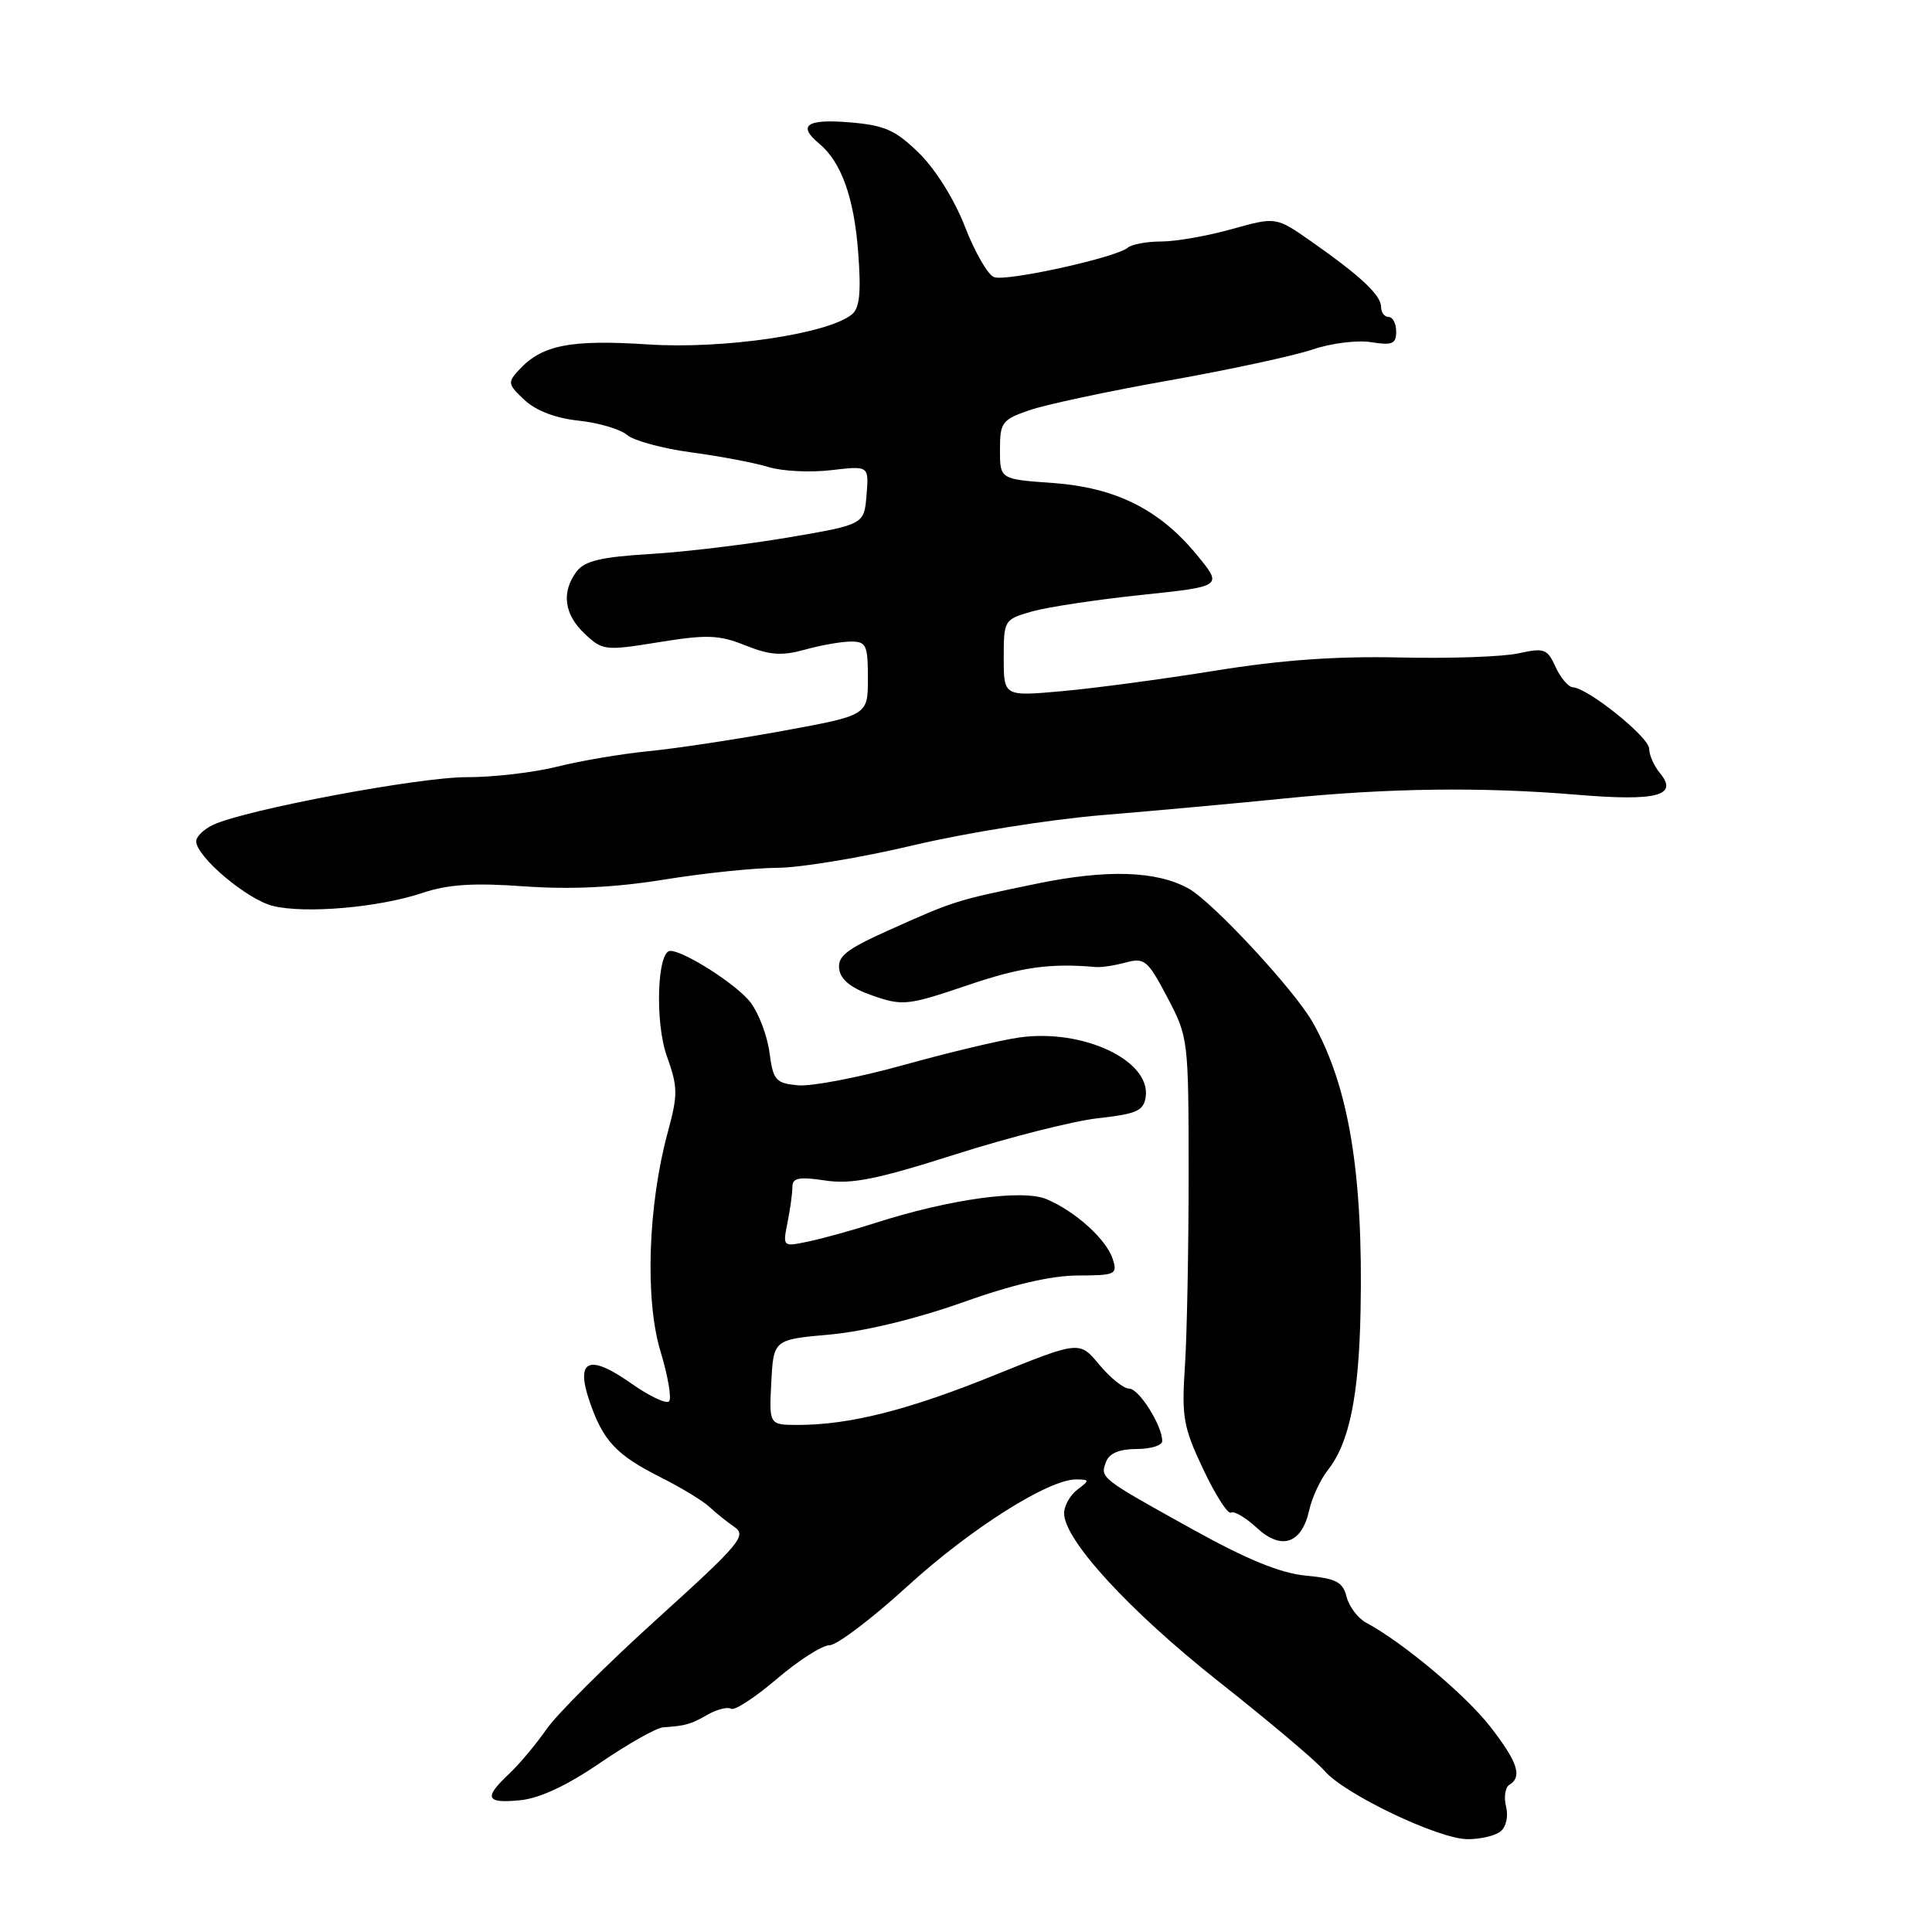 <?xml version="1.0" encoding="UTF-8" standalone="no"?>
<!DOCTYPE svg PUBLIC "-//W3C//DTD SVG 1.1//EN" "http://www.w3.org/Graphics/SVG/1.1/DTD/svg11.dtd" >
<svg xmlns="http://www.w3.org/2000/svg" xmlns:xlink="http://www.w3.org/1999/xlink" version="1.1" viewBox="0 0 256 256">
 <g >
 <path fill="currentColor"
d=" M 198.81 242.69 C 199.57 242.09 199.89 240.69 199.56 239.39 C 199.25 238.14 199.44 236.84 200.00 236.50 C 201.75 235.42 201.10 233.46 197.45 228.77 C 194.18 224.57 185.85 217.60 181.03 215.02 C 179.93 214.43 178.76 212.88 178.43 211.59 C 177.94 209.62 177.06 209.16 173.04 208.78 C 169.63 208.45 165.23 206.65 157.87 202.56 C 145.72 195.81 145.74 195.83 146.57 193.67 C 147.00 192.56 148.36 192.00 150.61 192.00 C 152.47 192.00 154.00 191.53 154.00 190.95 C 154.00 188.88 150.92 184.00 149.62 184.00 C 148.89 184.00 147.11 182.57 145.66 180.83 C 143.04 177.66 143.04 177.66 131.77 182.22 C 120.34 186.85 112.58 188.81 105.70 188.81 C 101.91 188.80 101.91 188.80 102.20 183.15 C 102.50 177.50 102.50 177.50 110.00 176.83 C 114.56 176.41 121.42 174.75 127.50 172.59 C 134.15 170.21 139.28 169.02 142.82 169.01 C 147.80 169.00 148.09 168.86 147.45 166.85 C 146.63 164.25 142.52 160.52 138.68 158.90 C 135.50 157.55 125.81 158.89 116.01 162.04 C 112.98 163.01 108.97 164.12 107.10 164.51 C 103.71 165.22 103.71 165.22 104.35 161.99 C 104.71 160.21 105.00 158.08 105.00 157.26 C 105.00 156.07 105.87 155.90 109.34 156.42 C 112.83 156.95 116.17 156.28 126.59 152.96 C 133.69 150.70 142.20 148.54 145.50 148.17 C 150.63 147.60 151.54 147.19 151.81 145.34 C 152.50 140.52 143.50 136.28 135.07 137.47 C 132.56 137.82 125.66 139.47 119.73 141.12 C 113.81 142.77 107.51 143.98 105.73 143.81 C 102.78 143.53 102.45 143.15 101.96 139.47 C 101.67 137.25 100.54 134.27 99.46 132.84 C 97.73 130.53 90.65 125.99 88.81 126.00 C 87.08 126.00 86.77 135.47 88.35 139.91 C 89.83 144.05 89.84 145.03 88.49 150.00 C 85.86 159.67 85.44 172.19 87.51 179.03 C 88.51 182.32 89.02 185.32 88.65 185.69 C 88.27 186.06 86.01 184.98 83.61 183.29 C 78.06 179.38 76.24 180.15 78.10 185.63 C 79.89 190.90 81.65 192.79 87.50 195.73 C 90.25 197.11 93.17 198.89 94.00 199.67 C 94.83 200.45 96.32 201.65 97.33 202.34 C 98.98 203.47 98.02 204.61 87.04 214.54 C 80.38 220.57 73.80 227.13 72.42 229.12 C 71.04 231.11 68.81 233.77 67.46 235.04 C 64.05 238.24 64.37 238.99 68.94 238.54 C 71.53 238.28 75.16 236.58 79.55 233.57 C 83.23 231.06 86.97 228.95 87.87 228.88 C 90.88 228.67 91.49 228.50 93.77 227.20 C 95.02 226.49 96.41 226.14 96.87 226.42 C 97.33 226.70 100.05 224.92 102.93 222.47 C 105.81 220.01 108.95 218.00 109.92 218.00 C 110.89 218.00 115.52 214.49 120.21 210.21 C 128.61 202.54 139.00 195.97 142.64 196.03 C 144.40 196.06 144.40 196.14 142.75 197.39 C 141.79 198.12 141.00 199.53 141.00 200.52 C 141.00 204.05 149.69 213.50 161.50 222.83 C 168.10 228.04 174.40 233.35 175.50 234.64 C 178.13 237.72 190.55 243.66 194.44 243.70 C 196.12 243.71 198.09 243.26 198.81 242.69 Z  M 173.49 200.06 C 173.85 198.43 174.96 196.04 175.97 194.76 C 178.79 191.18 180.06 184.97 180.28 173.74 C 180.65 155.50 178.72 143.89 173.92 135.43 C 171.48 131.14 160.70 119.53 157.50 117.74 C 153.25 115.38 146.67 115.17 137.33 117.10 C 126.55 119.33 126.49 119.35 117.70 123.29 C 112.14 125.79 110.96 126.72 111.20 128.42 C 111.41 129.85 112.80 130.95 115.67 131.94 C 119.61 133.30 120.31 133.23 128.17 130.56 C 135.34 128.13 139.09 127.60 145.25 128.14 C 145.94 128.20 147.71 127.93 149.19 127.53 C 151.66 126.87 152.09 127.24 154.68 132.16 C 157.46 137.44 157.49 137.71 157.50 155.50 C 157.50 165.40 157.28 176.88 157.01 181.00 C 156.56 187.78 156.79 189.10 159.44 194.70 C 161.05 198.10 162.70 200.68 163.11 200.43 C 163.53 200.18 165.07 201.09 166.55 202.46 C 169.81 205.48 172.50 204.55 173.49 200.06 Z  M 56.00 118.31 C 59.38 117.18 62.74 116.96 69.51 117.45 C 75.68 117.88 81.51 117.60 88.01 116.55 C 93.23 115.70 99.97 115.00 103.00 114.99 C 106.03 114.98 114.12 113.64 121.00 112.01 C 127.88 110.37 139.12 108.58 146.00 108.01 C 152.88 107.44 163.68 106.46 170.00 105.82 C 183.95 104.41 196.34 104.25 209.00 105.31 C 219.54 106.19 222.44 105.44 219.95 102.44 C 219.17 101.50 218.52 100.04 218.52 99.20 C 218.50 97.67 210.45 91.19 208.41 91.07 C 207.81 91.03 206.78 89.82 206.12 88.37 C 205.03 85.97 204.62 85.82 201.21 86.57 C 199.17 87.03 192.10 87.27 185.50 87.12 C 177.08 86.93 169.77 87.45 161.00 88.87 C 154.12 89.98 145.01 91.20 140.75 91.58 C 133.00 92.28 133.00 92.28 133.00 87.18 C 133.00 82.16 133.05 82.08 136.75 81.02 C 138.81 80.44 145.34 79.45 151.26 78.83 C 162.01 77.70 162.01 77.70 158.65 73.60 C 153.67 67.51 147.85 64.60 139.50 64.00 C 132.50 63.50 132.50 63.50 132.50 59.60 C 132.50 55.97 132.77 55.61 136.39 54.36 C 138.53 53.62 146.83 51.84 154.85 50.42 C 162.86 49.00 171.43 47.15 173.89 46.32 C 176.35 45.48 179.86 45.04 181.68 45.34 C 184.48 45.79 185.00 45.57 185.00 43.94 C 185.00 42.87 184.55 42.00 184.00 42.00 C 183.45 42.00 183.00 41.40 183.00 40.67 C 183.00 39.12 180.31 36.59 173.79 32.02 C 169.08 28.72 169.08 28.72 163.22 30.36 C 160.00 31.26 155.80 32.00 153.88 32.00 C 151.97 32.00 149.97 32.37 149.45 32.81 C 147.91 34.13 133.32 37.34 131.71 36.72 C 130.89 36.40 129.16 33.40 127.86 30.04 C 126.48 26.46 123.96 22.43 121.79 20.30 C 118.64 17.22 117.25 16.60 112.54 16.21 C 106.86 15.74 105.63 16.62 108.57 19.05 C 111.47 21.47 113.17 26.20 113.71 33.39 C 114.12 38.77 113.91 40.82 112.88 41.66 C 109.68 44.26 95.90 46.29 85.89 45.64 C 75.63 44.97 71.86 45.70 68.83 48.95 C 67.23 50.67 67.26 50.90 69.50 53.00 C 71.02 54.42 73.62 55.42 76.69 55.74 C 79.33 56.02 82.21 56.88 83.09 57.63 C 83.96 58.39 87.78 59.43 91.59 59.94 C 95.39 60.45 99.99 61.32 101.81 61.88 C 103.62 62.44 107.37 62.63 110.13 62.30 C 115.14 61.71 115.14 61.71 114.82 65.60 C 114.50 69.50 114.50 69.50 104.50 71.21 C 99.00 72.14 90.74 73.14 86.14 73.41 C 79.67 73.80 77.48 74.32 76.42 75.71 C 74.36 78.43 74.73 81.40 77.47 83.97 C 79.85 86.21 80.17 86.25 87.32 85.09 C 93.70 84.06 95.27 84.12 98.77 85.52 C 102.01 86.82 103.59 86.93 106.66 86.08 C 108.77 85.49 111.51 85.01 112.75 85.01 C 114.78 85.00 115.00 85.48 115.00 89.89 C 115.00 94.78 115.00 94.78 103.75 96.84 C 97.56 97.97 89.58 99.18 86.00 99.53 C 82.42 99.88 76.96 100.80 73.86 101.58 C 70.75 102.36 65.35 102.99 61.86 102.98 C 55.55 102.96 32.57 107.28 28.25 109.29 C 27.01 109.87 26.00 110.85 26.00 111.47 C 26.00 113.51 32.74 119.20 36.16 120.04 C 40.45 121.10 50.23 120.25 56.00 118.31 Z "/>
</g>
</svg>